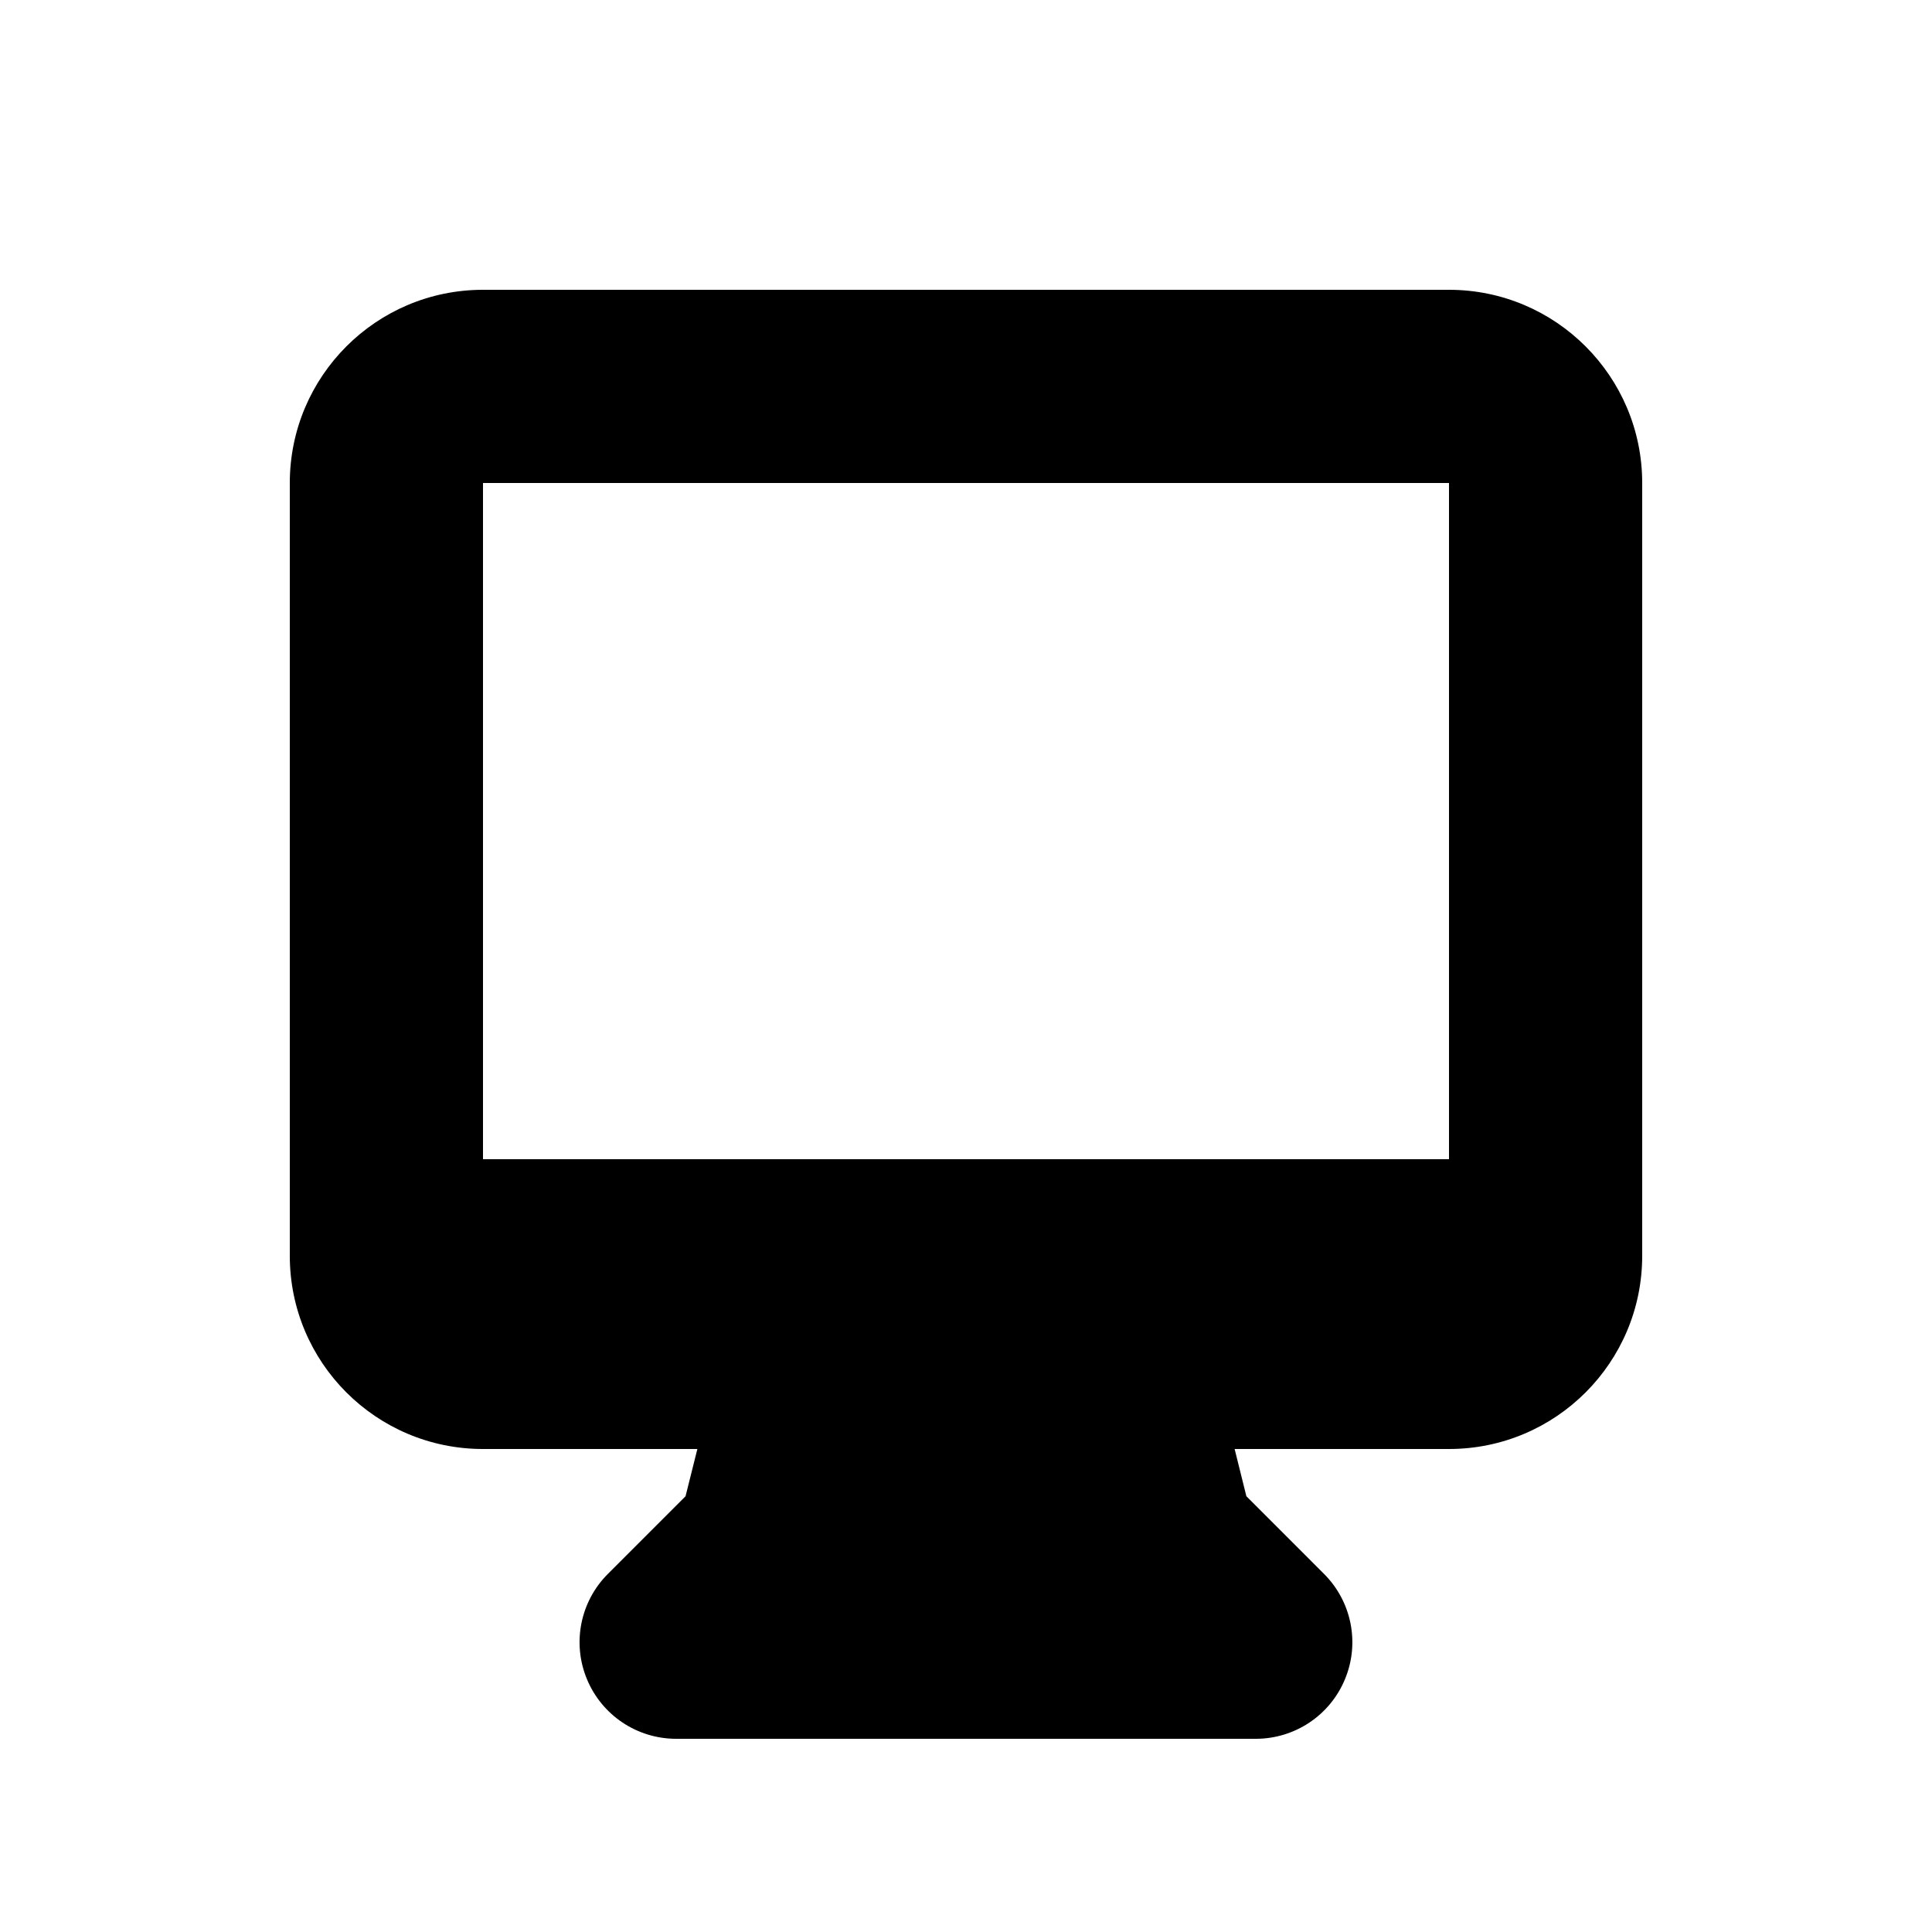 <svg width="24" height="24" viewBox="0 0 24 24" fill="none" xmlns="http://www.w3.org/2000/svg">
<path fill-rule="evenodd" clip-rule="evenodd" d="M3.6 6C3.6 4.675 4.674 3.6 6 3.6H18C19.325 3.6 20.4 4.675 20.4 6V15.6C20.4 16.926 19.325 18 18 18H15.337L15.483 18.587L16.448 19.552C16.791 19.895 16.894 20.411 16.708 20.859C16.523 21.308 16.085 21.6 15.6 21.6H8.4C7.914 21.6 7.477 21.308 7.291 20.859C7.105 20.411 7.208 19.895 7.551 19.552L8.516 18.587L8.663 18H6C4.674 18 3.6 16.926 3.6 15.6V6ZM10.525 14.4C10.508 14.4 10.49 14.4 10.472 14.4H6V6H18V14.4H13.527C13.509 14.4 13.492 14.4 13.474 14.4H10.525Z" fill="currentColor"/>
</svg>
